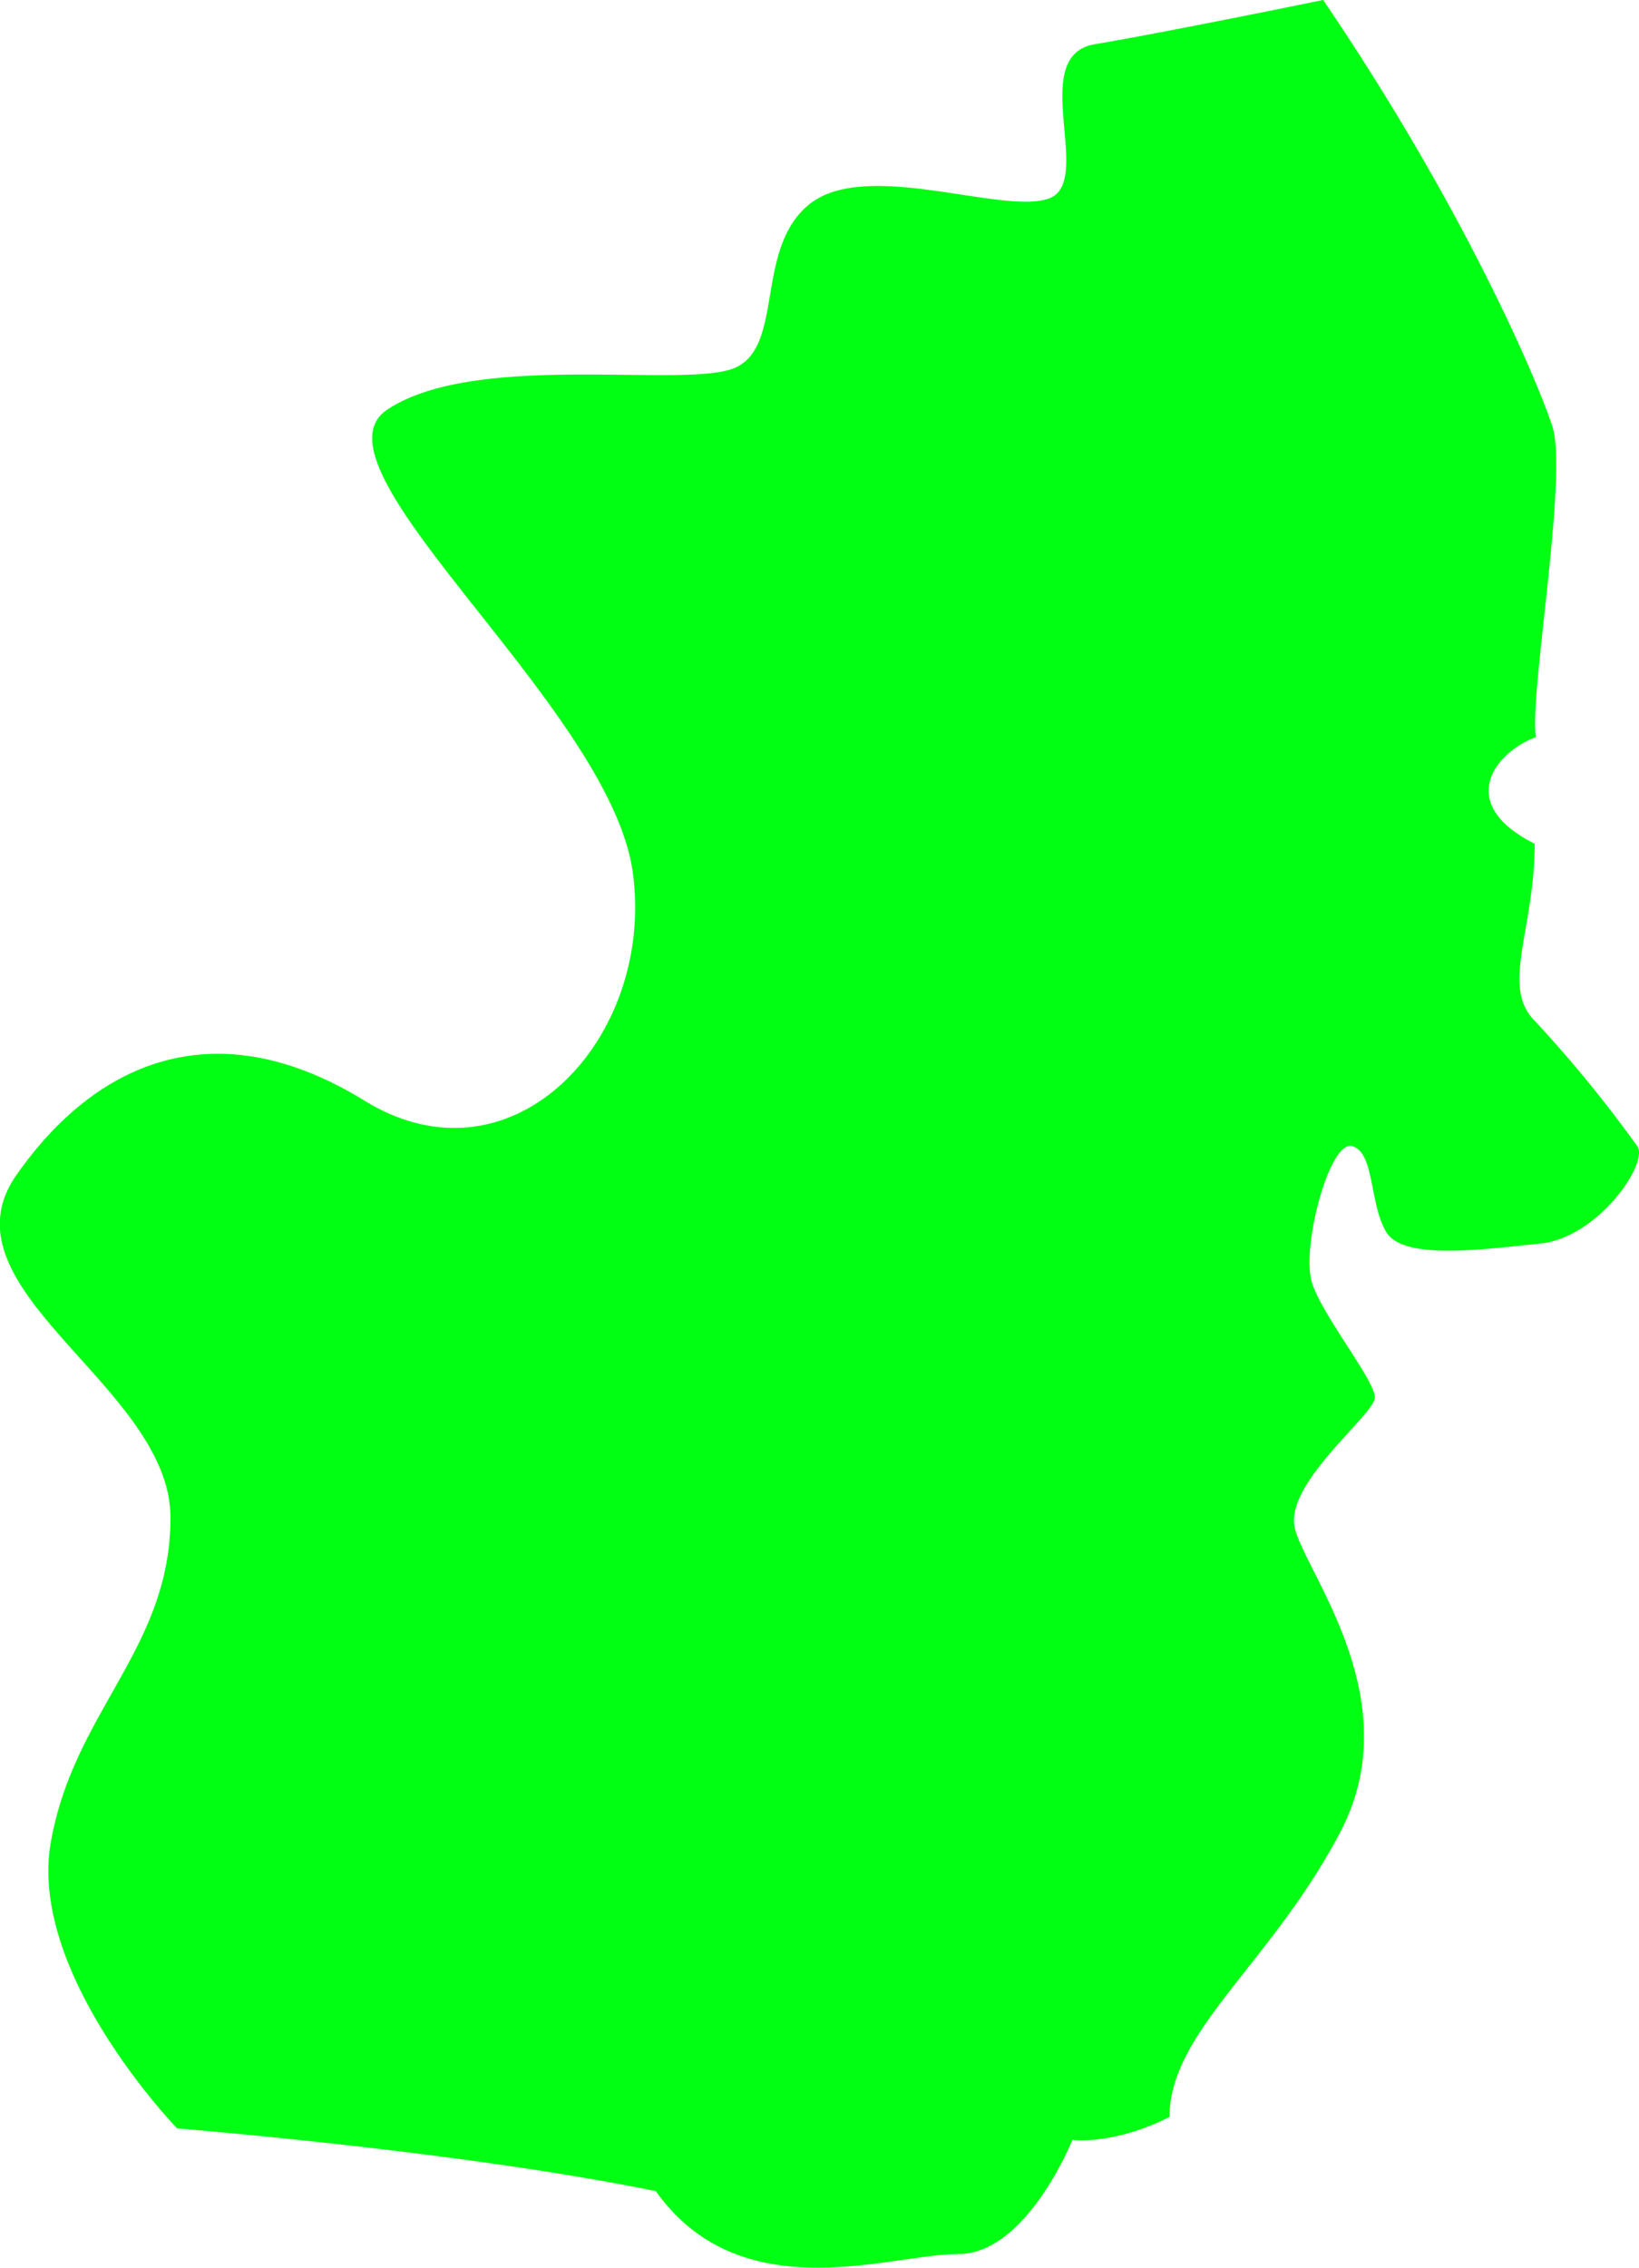 <svg id="Colors" xmlns="http://www.w3.org/2000/svg" viewBox="0 0 133.53 184.63"><defs><style>.cls-1{fill:#00ff12;}</style></defs><g id="Europe"><path id="_6" data-name="6" class="cls-1" d="M916.67,385.1C928,401.77,934,415.77,935.33,419.77s-1.89,21.93-1.33,25.34c-3.35,1.24-6.61,5.42-.1,8.68,0,7-2.79,11.62,0,14.41a103.68,103.68,0,0,1,8.37,10.23c.93,1.4-3.25,7.44-7.9,7.91s-11.16,1.39-12.56-.93-.93-6.51-2.79-7-4.18,8.37-3.25,11.16,5.11,7.9,5.11,9.3-7.44,7-6.51,10.69,9.3,13.95,3.72,24.64-13.94,16.28-13.94,23.25c-4.65,2.33-7.91,1.86-7.91,1.86s-3.72,9.3-9.3,9.3-17.67,4.65-24.64-5.12c-15.81-3.25-39-5.11-39-5.11S811.16,545.85,813,535.15s9.76-15.8,9.76-26.5-19.06-18.6-12.55-27.89,16.27-13.49,28.36-6.05,23.71-5.11,21.85-18.6-27-33-20-37.66,23.25-1.86,27.9-3.25,1.85-9.76,6.5-13.48,15.81.93,19.53-.47-1.86-11.62,3.72-12.55S916.67,385.1,916.67,385.1Z" transform="translate(-808.87 -385.1)"/></g></svg>
